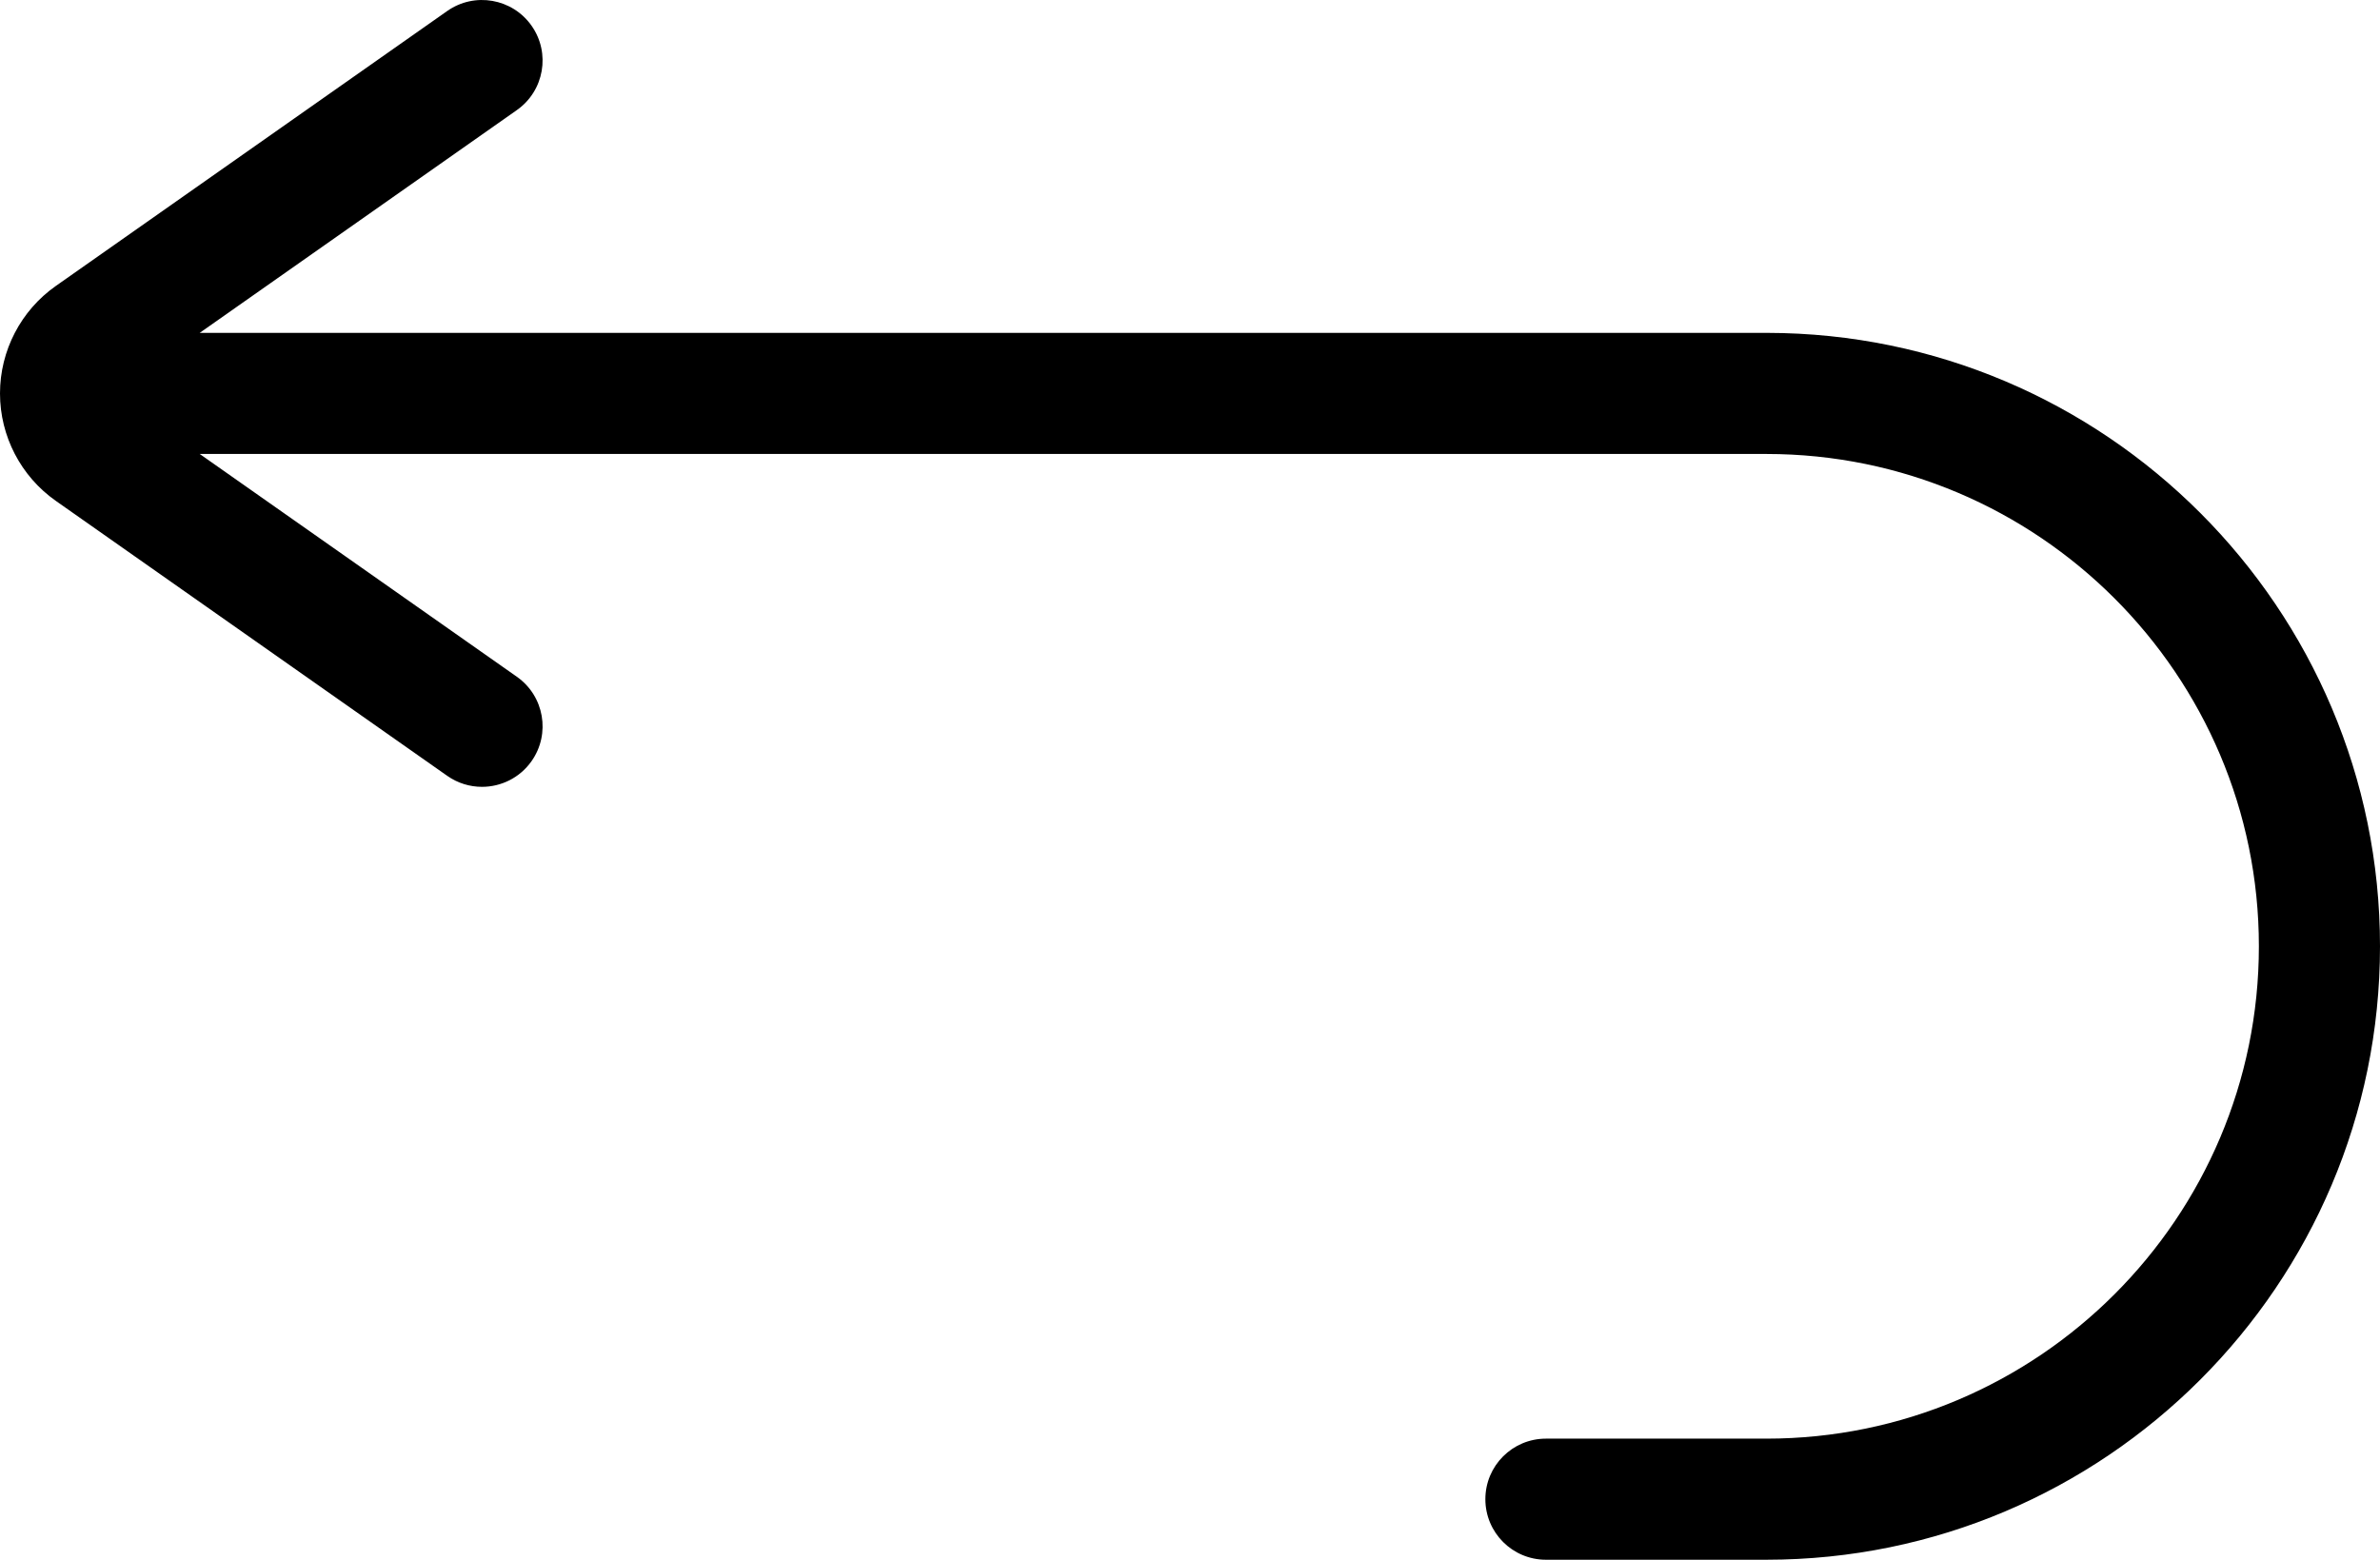 <?xml version="1.0" encoding="utf-8"?>
<!-- Generator: Adobe Illustrator 16.0.0, SVG Export Plug-In . SVG Version: 6.00 Build 0)  -->
<!DOCTYPE svg PUBLIC "-//W3C//DTD SVG 1.1//EN" "http://www.w3.org/Graphics/SVG/1.1/DTD/svg11.dtd">
<svg version="1.1" id="Layer_1" xmlns="http://www.w3.org/2000/svg" xmlns:xlink="http://www.w3.org/1999/xlink" x="0px" y="0px"
	 width="768px" height="503.416px" viewBox="0 260.293 768 503.416" enable-background="new 0 260.293 768 503.416"
	 xml:space="preserve">
<g>
	<g>
		<path d="M570.212,367.729c-0.019,0-505.766-0.001-505.766-0.001l102.333-71.903c8.831-6.204,10.959-18.393,4.755-27.223
			c-6.204-8.829-18.395-10.959-27.224-4.755L18.021,352.58C6.738,360.507,0,373.477,0,387.271c0,13.792,6.738,26.762,18.024,34.69
			l126.287,88.734c3.418,2.401,7.336,3.555,11.217,3.555c6.15,0,12.204-2.894,16.007-8.309c6.204-8.83,4.077-21.02-4.755-27.224
			L64.446,406.814h505.565c87.622,0,158.905,71.284,158.905,158.905s-71.284,158.905-158.905,158.905h-71.159
			c-10.791,0-19.542,8.75-19.542,19.542c0,10.793,8.751,19.542,19.542,19.542h71.159C679.182,763.709,768,674.891,768,565.72
			C768,456.611,679.291,367.838,570.212,367.729z"/>
	</g>
</g>
</svg>
